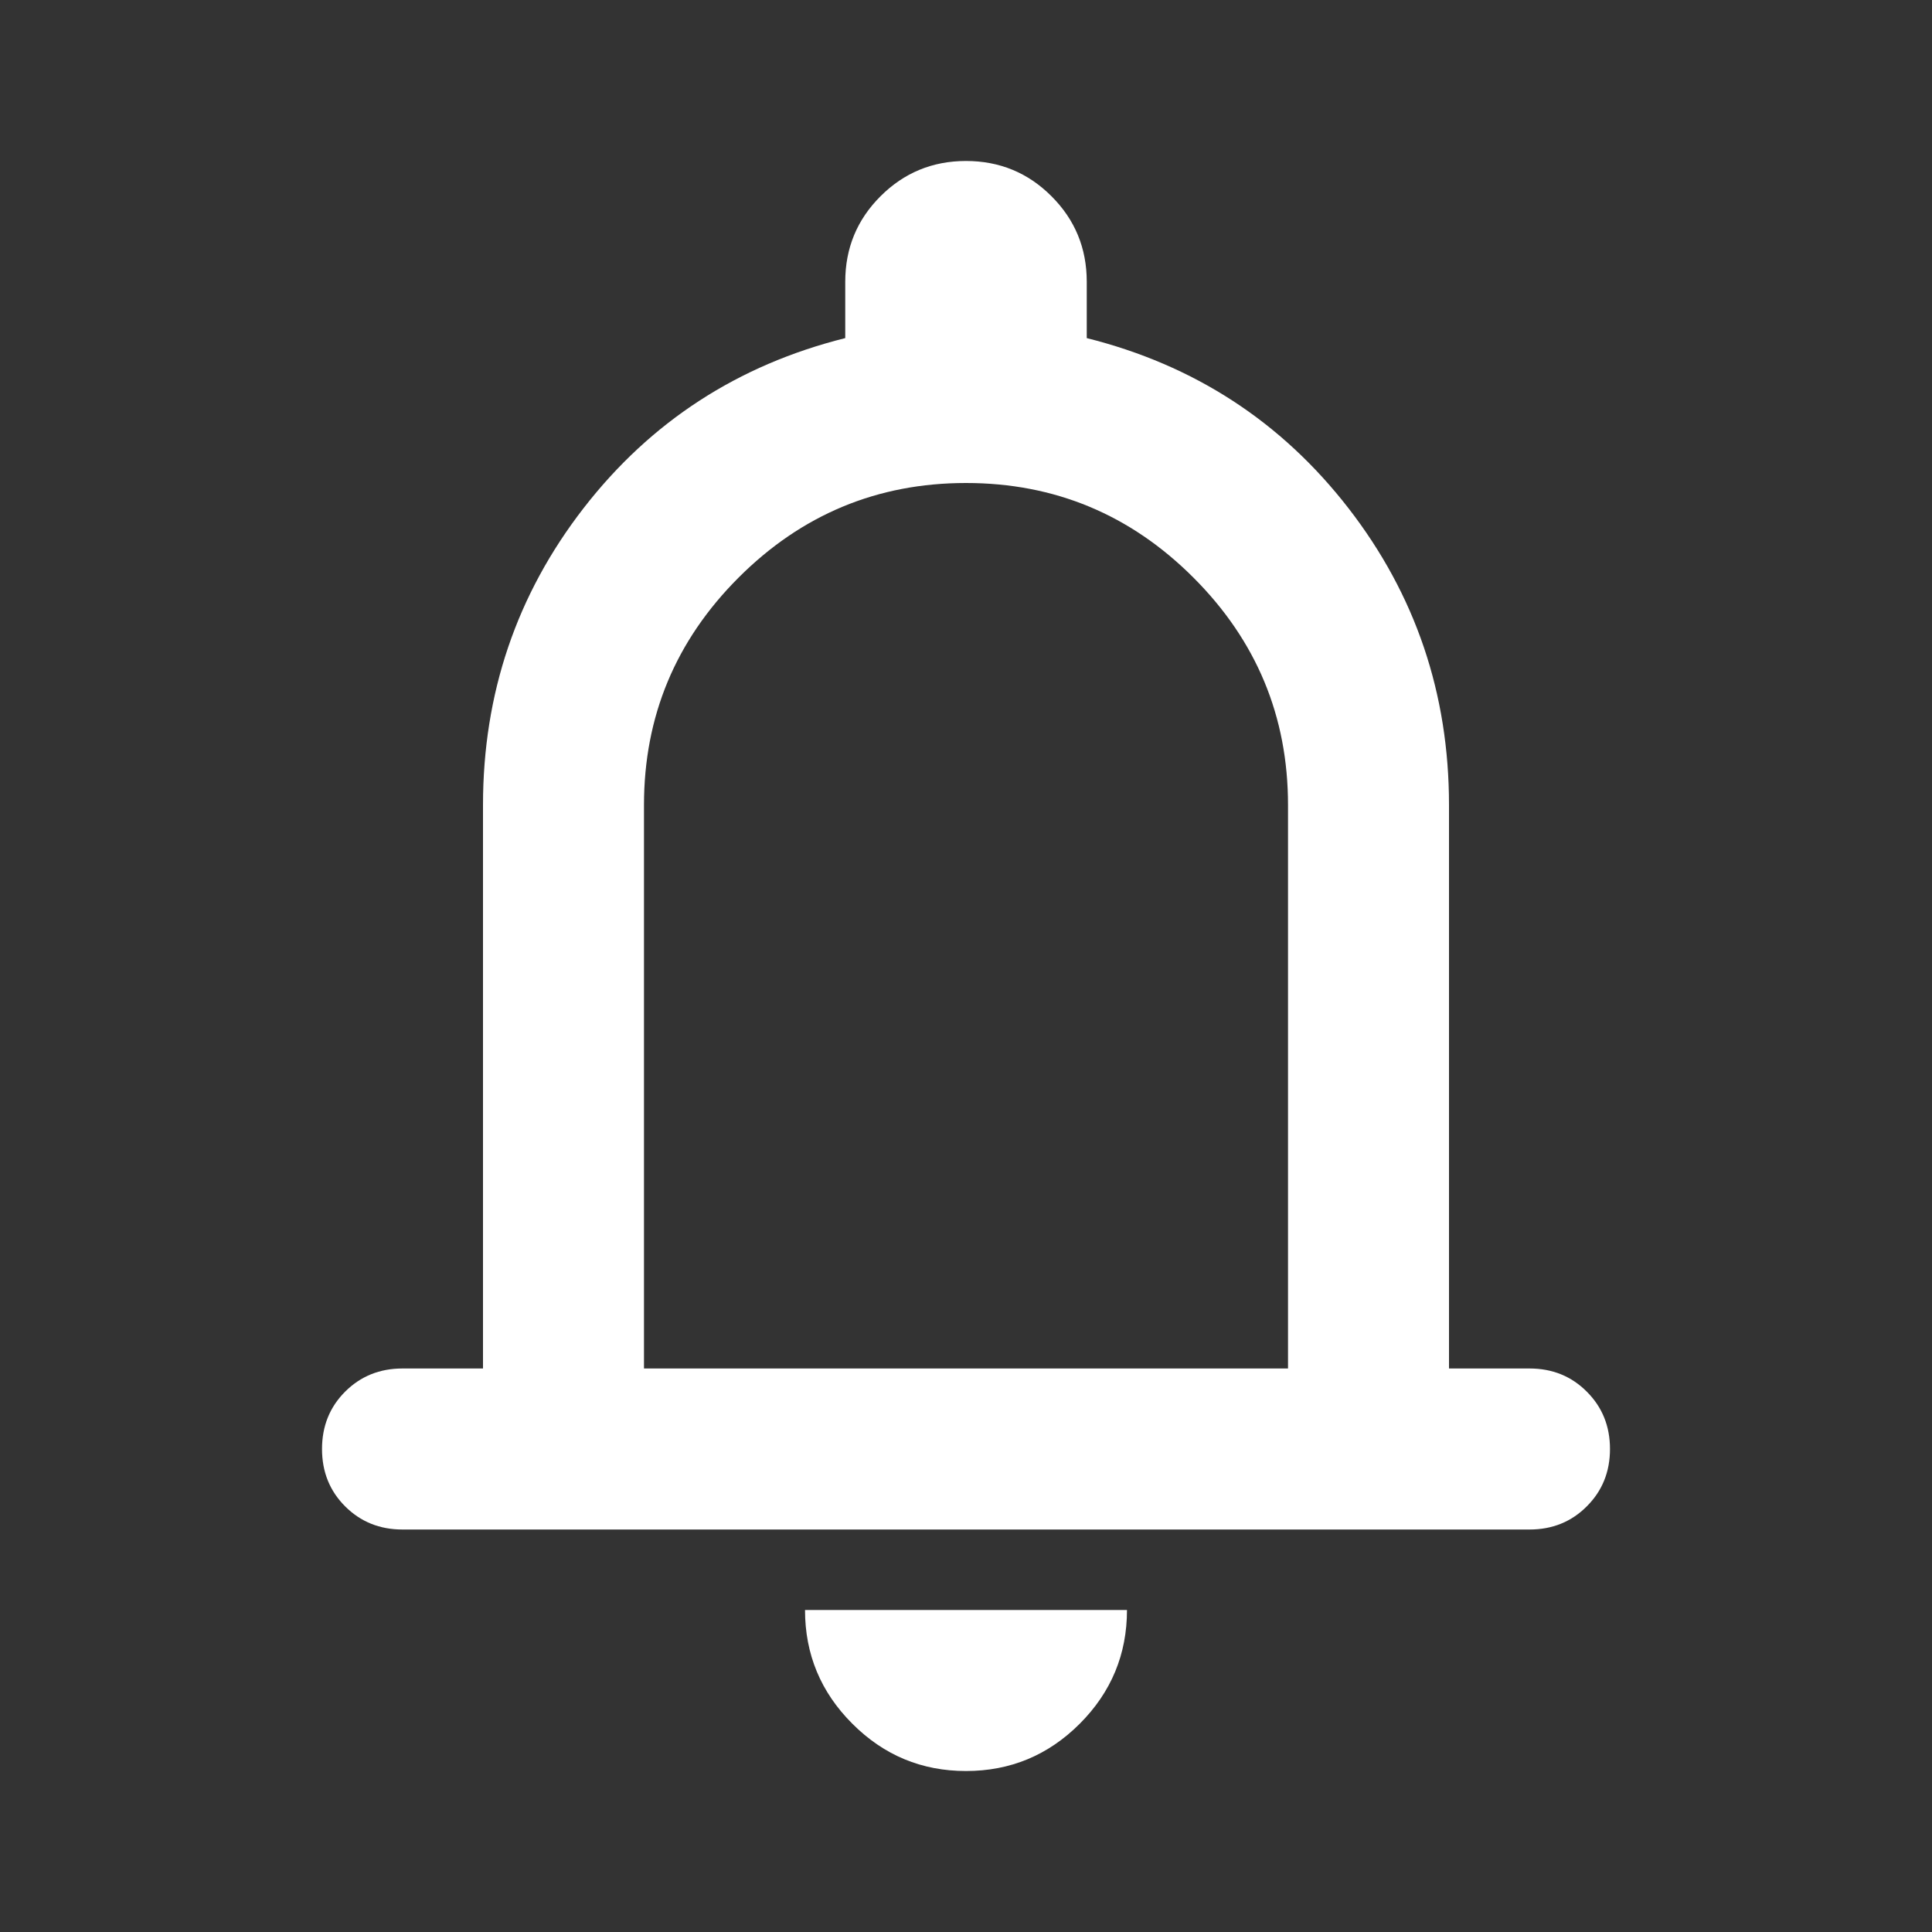 <svg width="40" height="40" viewBox="0 0 40 40" fill="none" xmlns="http://www.w3.org/2000/svg">
<rect x="0" y="0" width="40" height="40" fill="#333333" stroke="none"/>
<mask id="mask0_35_84" style="mask-type:alpha" maskUnits="userSpaceOnUse" x="0" y="0" width="40" height="40">
<rect width="40" height="40" fill="#D9D9D9"/>
</mask>
<g mask="url(#mask0_35_84)">
<path d="M8.333 31.667C7.861 31.667 7.465 31.507 7.145 31.187C6.826 30.868 6.667 30.472 6.667 30C6.667 29.528 6.826 29.132 7.145 28.813C7.465 28.493 7.861 28.333 8.333 28.333H10V16.667C10 14.361 10.694 12.312 12.083 10.52C13.472 8.729 15.278 7.556 17.5 7V5.833C17.5 5.139 17.743 4.549 18.23 4.063C18.716 3.577 19.306 3.333 20 3.333C20.695 3.333 21.285 3.577 21.77 4.063C22.257 4.549 22.5 5.139 22.5 5.833V7C24.722 7.556 26.528 8.729 27.917 10.52C29.306 12.312 30 14.361 30 16.667V28.333H31.667C32.139 28.333 32.535 28.493 32.853 28.813C33.173 29.132 33.333 29.528 33.333 30C33.333 30.472 33.173 30.868 32.853 31.187C32.535 31.507 32.139 31.667 31.667 31.667H8.333ZM20 36.667C19.083 36.667 18.299 36.341 17.647 35.688C16.993 35.035 16.667 34.25 16.667 33.333H23.333C23.333 34.25 23.007 35.035 22.355 35.688C21.702 36.341 20.917 36.667 20 36.667ZM13.333 28.333H26.667V16.667C26.667 14.833 26.014 13.264 24.708 11.958C23.403 10.653 21.833 10 20 10C18.167 10 16.597 10.653 15.292 11.958C13.986 13.264 13.333 14.833 13.333 16.667V28.333Z" fill="white"/>
</g>
</svg>

